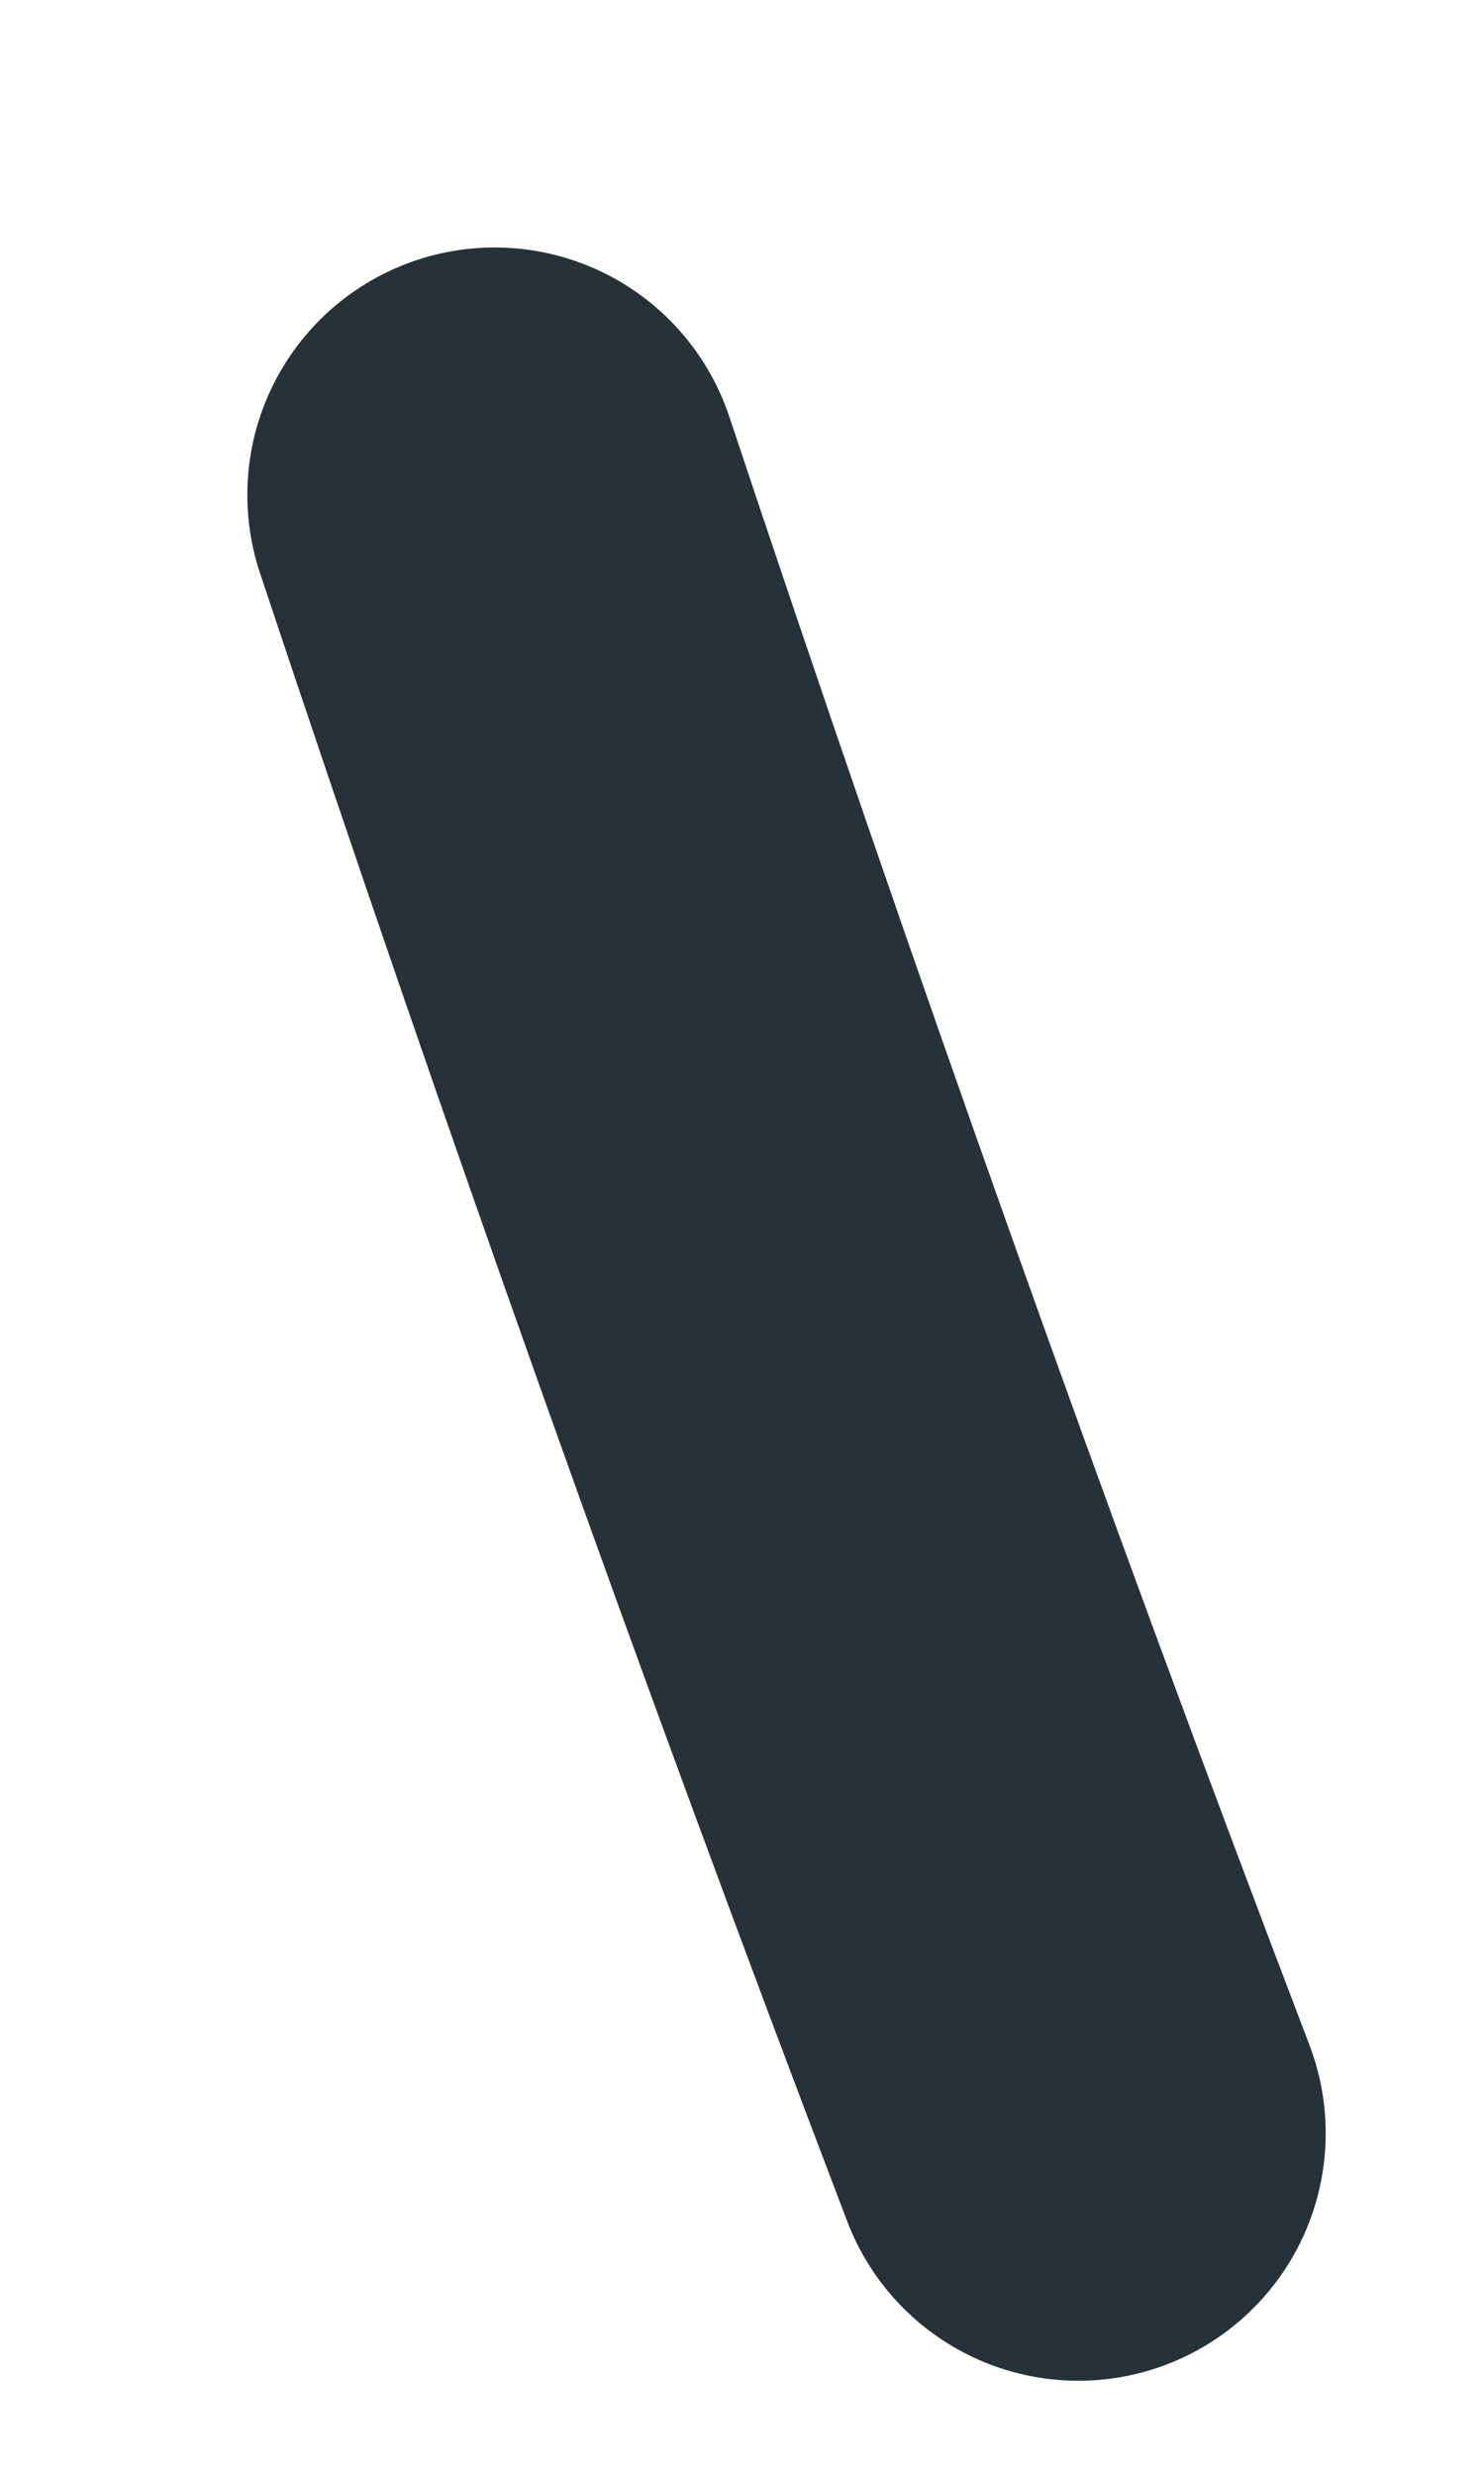 <svg preserveAspectRatio="none" width="100%" height="100%" overflow="visible" style="display: block;" viewBox="0 0 3 5" fill="none" xmlns="http://www.w3.org/2000/svg">
<path id="Vector" d="M1 1C1.37 2.11 1.76 3.21 2.18 4.31" stroke="#263238" stroke-linecap="round" stroke-linejoin="round"/>
</svg>
